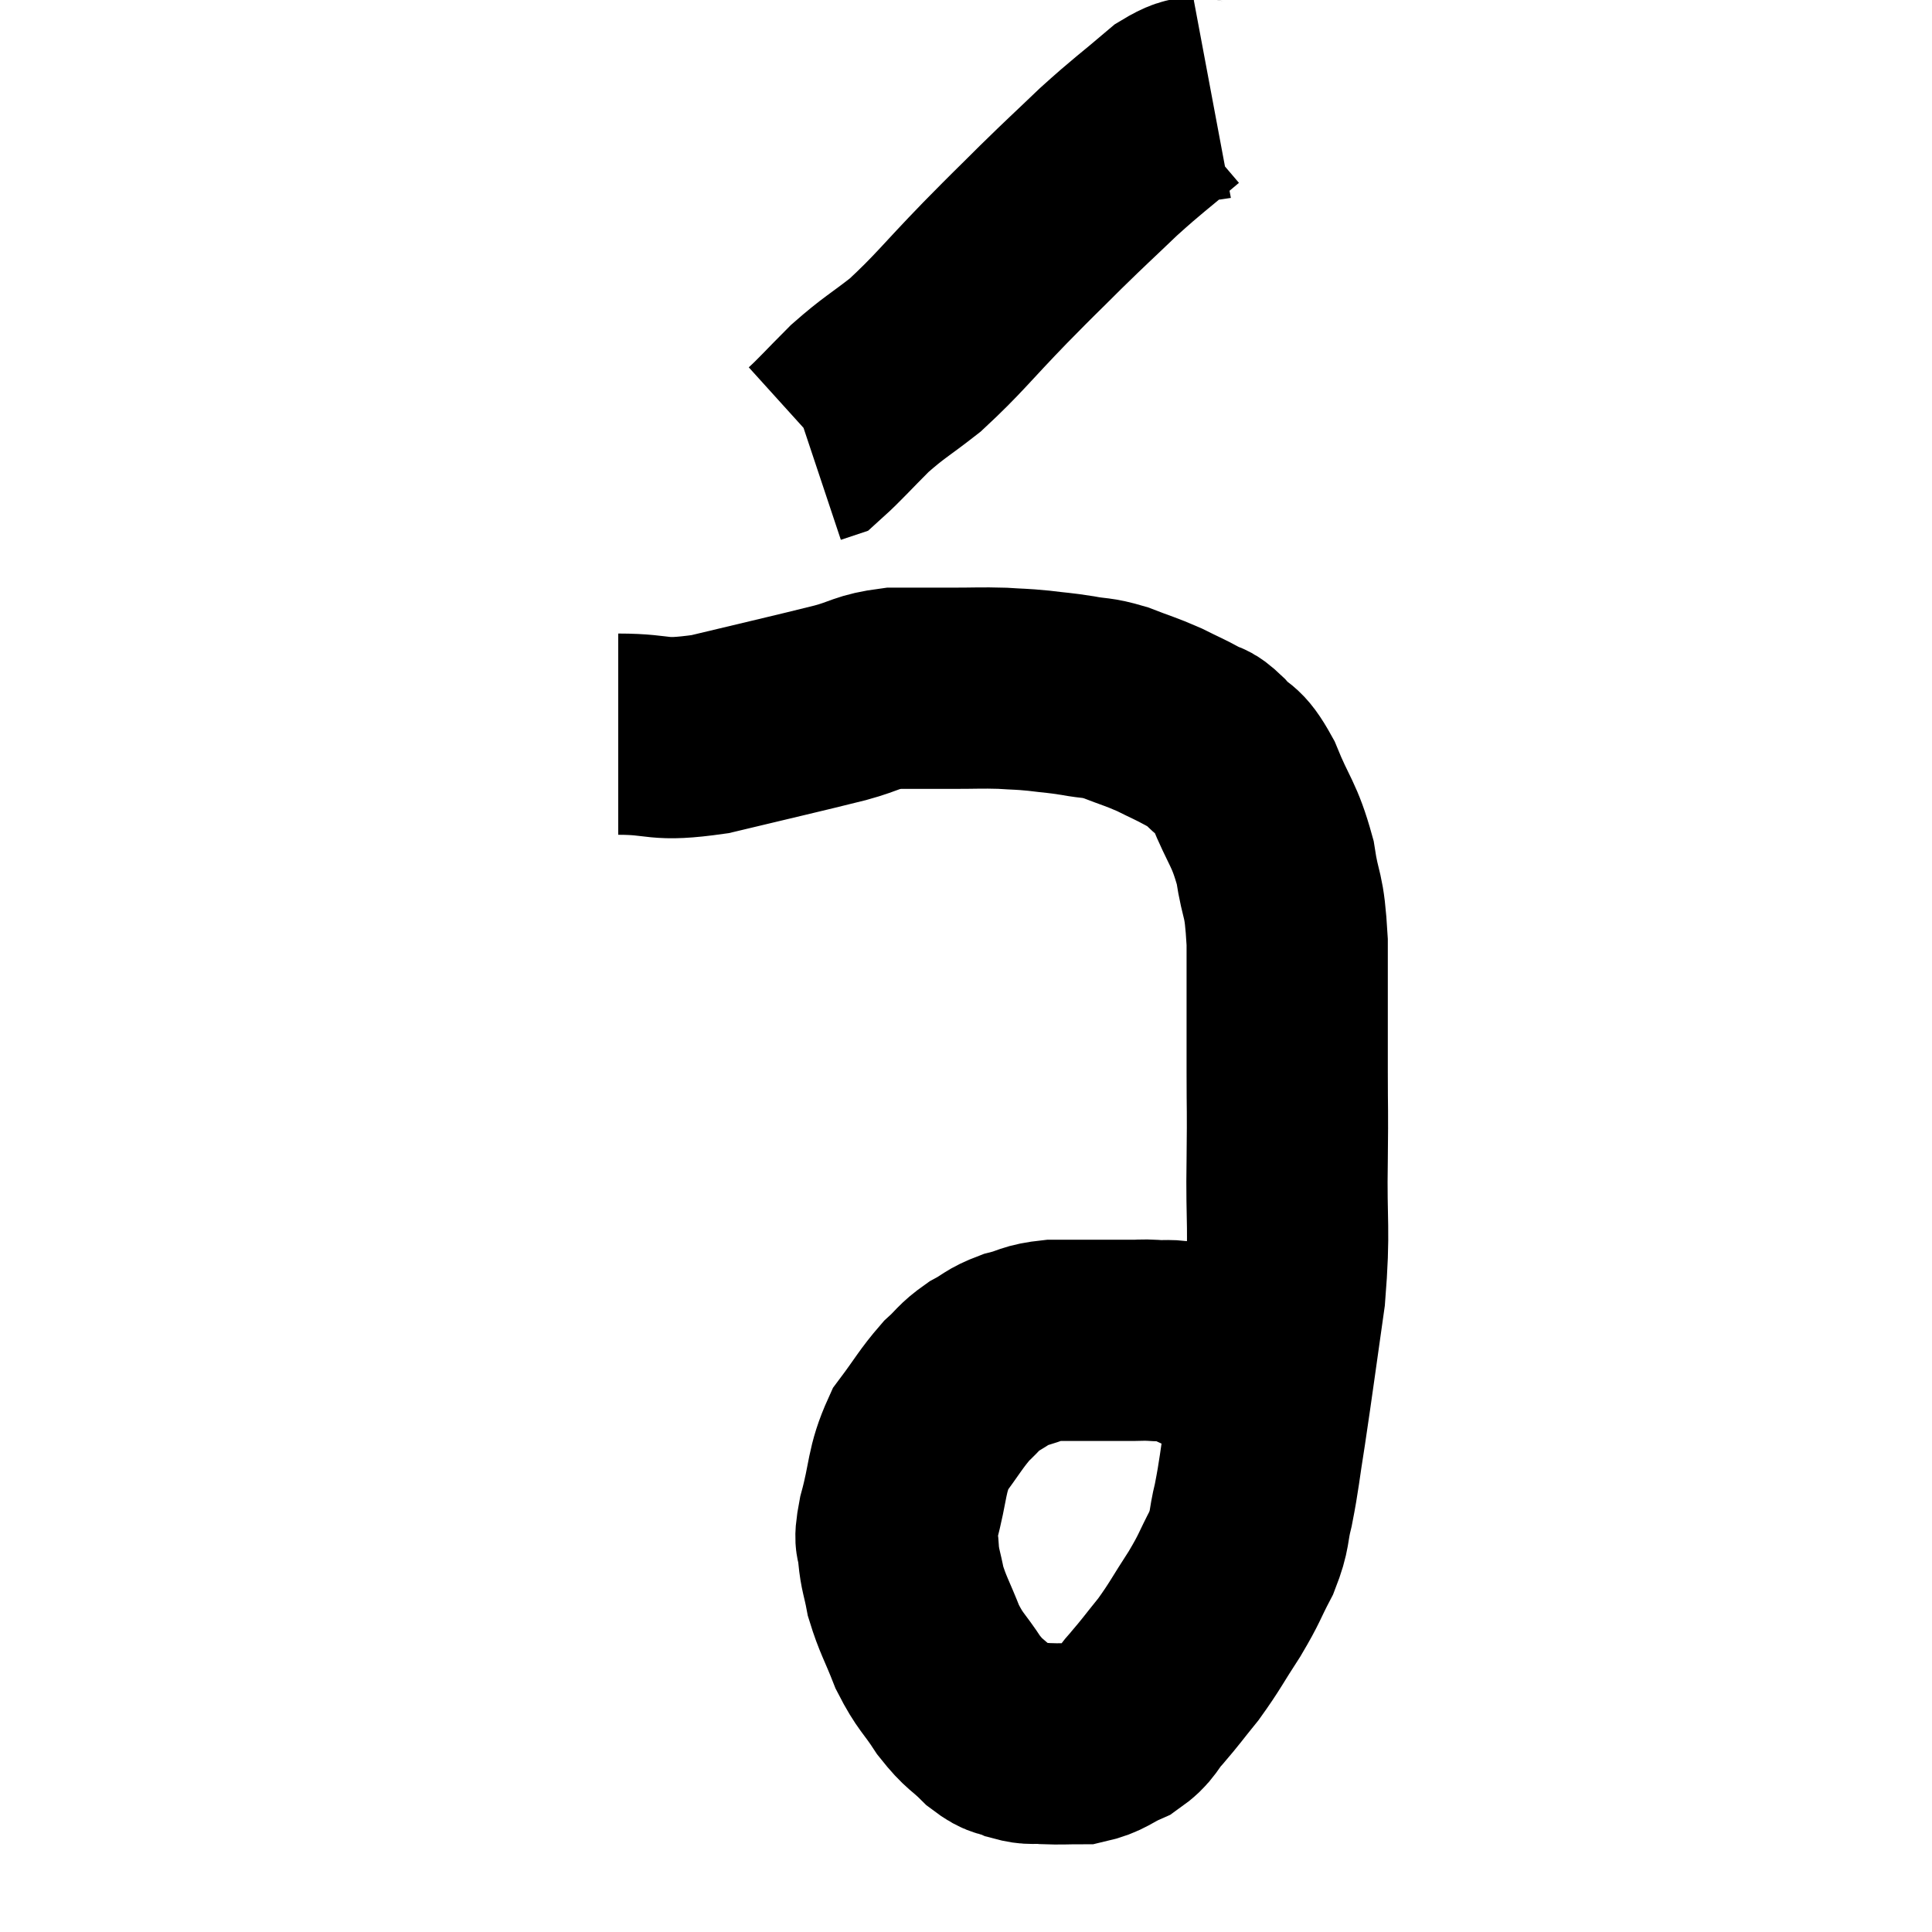 <svg width="48" height="48" viewBox="0 0 48 48" xmlns="http://www.w3.org/2000/svg"><path d="M 15.36 18.24 C 16.5 18.24, 16.26 18.435, 17.64 18.24 C 19.26 17.85, 19.74 17.745, 20.88 17.46 C 21.54 17.28, 21.51 17.19, 22.2 17.1 C 22.92 17.1, 22.965 17.1, 23.64 17.1 C 24.27 17.1, 24.36 17.085, 24.9 17.1 C 25.35 17.13, 25.335 17.115, 25.8 17.16 C 26.28 17.22, 26.28 17.205, 26.76 17.28 C 27.24 17.37, 27.21 17.31, 27.72 17.46 C 28.26 17.67, 28.32 17.67, 28.8 17.88 C 29.22 18.09, 29.31 18.12, 29.64 18.3 C 29.88 18.45, 29.805 18.3, 30.12 18.6 C 30.51 19.05, 30.51 18.795, 30.9 19.5 C 31.29 20.46, 31.41 20.445, 31.68 21.42 C 31.83 22.41, 31.905 22.095, 31.98 23.4 C 31.98 25.02, 31.98 25.29, 31.98 26.64 C 31.98 27.72, 31.995 27.42, 31.98 28.8 C 31.95 30.48, 32.055 30.48, 31.92 32.16 C 31.68 33.84, 31.635 34.215, 31.44 35.52 C 31.29 36.45, 31.29 36.615, 31.14 37.38 C 30.99 37.98, 31.08 37.965, 30.84 38.58 C 30.51 39.21, 30.57 39.18, 30.18 39.84 C 29.73 40.53, 29.7 40.635, 29.28 41.22 C 28.89 41.7, 28.86 41.76, 28.5 42.18 C 28.17 42.54, 28.245 42.615, 27.84 42.9 C 27.36 43.11, 27.345 43.215, 26.88 43.32 C 26.43 43.32, 26.37 43.335, 25.98 43.32 C 25.65 43.29, 25.65 43.35, 25.32 43.26 C 24.99 43.11, 25.035 43.245, 24.66 42.96 C 24.24 42.54, 24.225 42.63, 23.82 42.12 C 23.43 41.52, 23.37 41.565, 23.04 40.92 C 22.77 40.23, 22.68 40.125, 22.5 39.54 C 22.41 39.06, 22.365 39.03, 22.32 38.58 C 22.32 38.16, 22.185 38.445, 22.32 37.74 C 22.59 36.75, 22.5 36.555, 22.86 35.76 C 23.31 35.16, 23.37 35.01, 23.76 34.56 C 24.09 34.26, 24.06 34.215, 24.42 33.96 C 24.81 33.75, 24.765 33.705, 25.2 33.54 C 25.68 33.42, 25.605 33.36, 26.16 33.3 C 26.79 33.3, 26.91 33.3, 27.42 33.3 C 27.81 33.3, 27.9 33.3, 28.2 33.3 C 28.41 33.3, 28.32 33.285, 28.62 33.3 C 29.01 33.33, 29.04 33.27, 29.4 33.36 C 29.73 33.51, 29.73 33.525, 30.06 33.66 C 30.39 33.78, 30.48 33.795, 30.72 33.9 C 30.87 33.99, 30.9 33.975, 31.02 34.08 C 31.11 34.2, 31.11 34.23, 31.2 34.32 C 31.29 34.38, 31.32 34.365, 31.38 34.44 C 31.41 34.53, 31.38 34.485, 31.44 34.62 C 31.53 34.8, 31.575 34.89, 31.62 34.98 C 31.62 34.98, 31.62 34.98, 31.62 34.98 L 31.62 34.98" fill="none" stroke="black" stroke-width="5"></path><path d="M 30.12 2.46 C 29.64 2.55, 29.805 2.25, 29.16 2.64 C 28.35 3.33, 28.305 3.33, 27.54 4.02 C 26.82 4.71, 26.805 4.71, 26.1 5.4 C 25.41 6.09, 25.56 5.925, 24.72 6.78 C 23.73 7.8, 23.58 8.04, 22.74 8.82 C 22.05 9.36, 21.975 9.36, 21.36 9.9 C 20.82 10.44, 20.595 10.695, 20.28 10.98 L 20.1 11.04" fill="none" stroke="black" stroke-width="5"></path></svg>